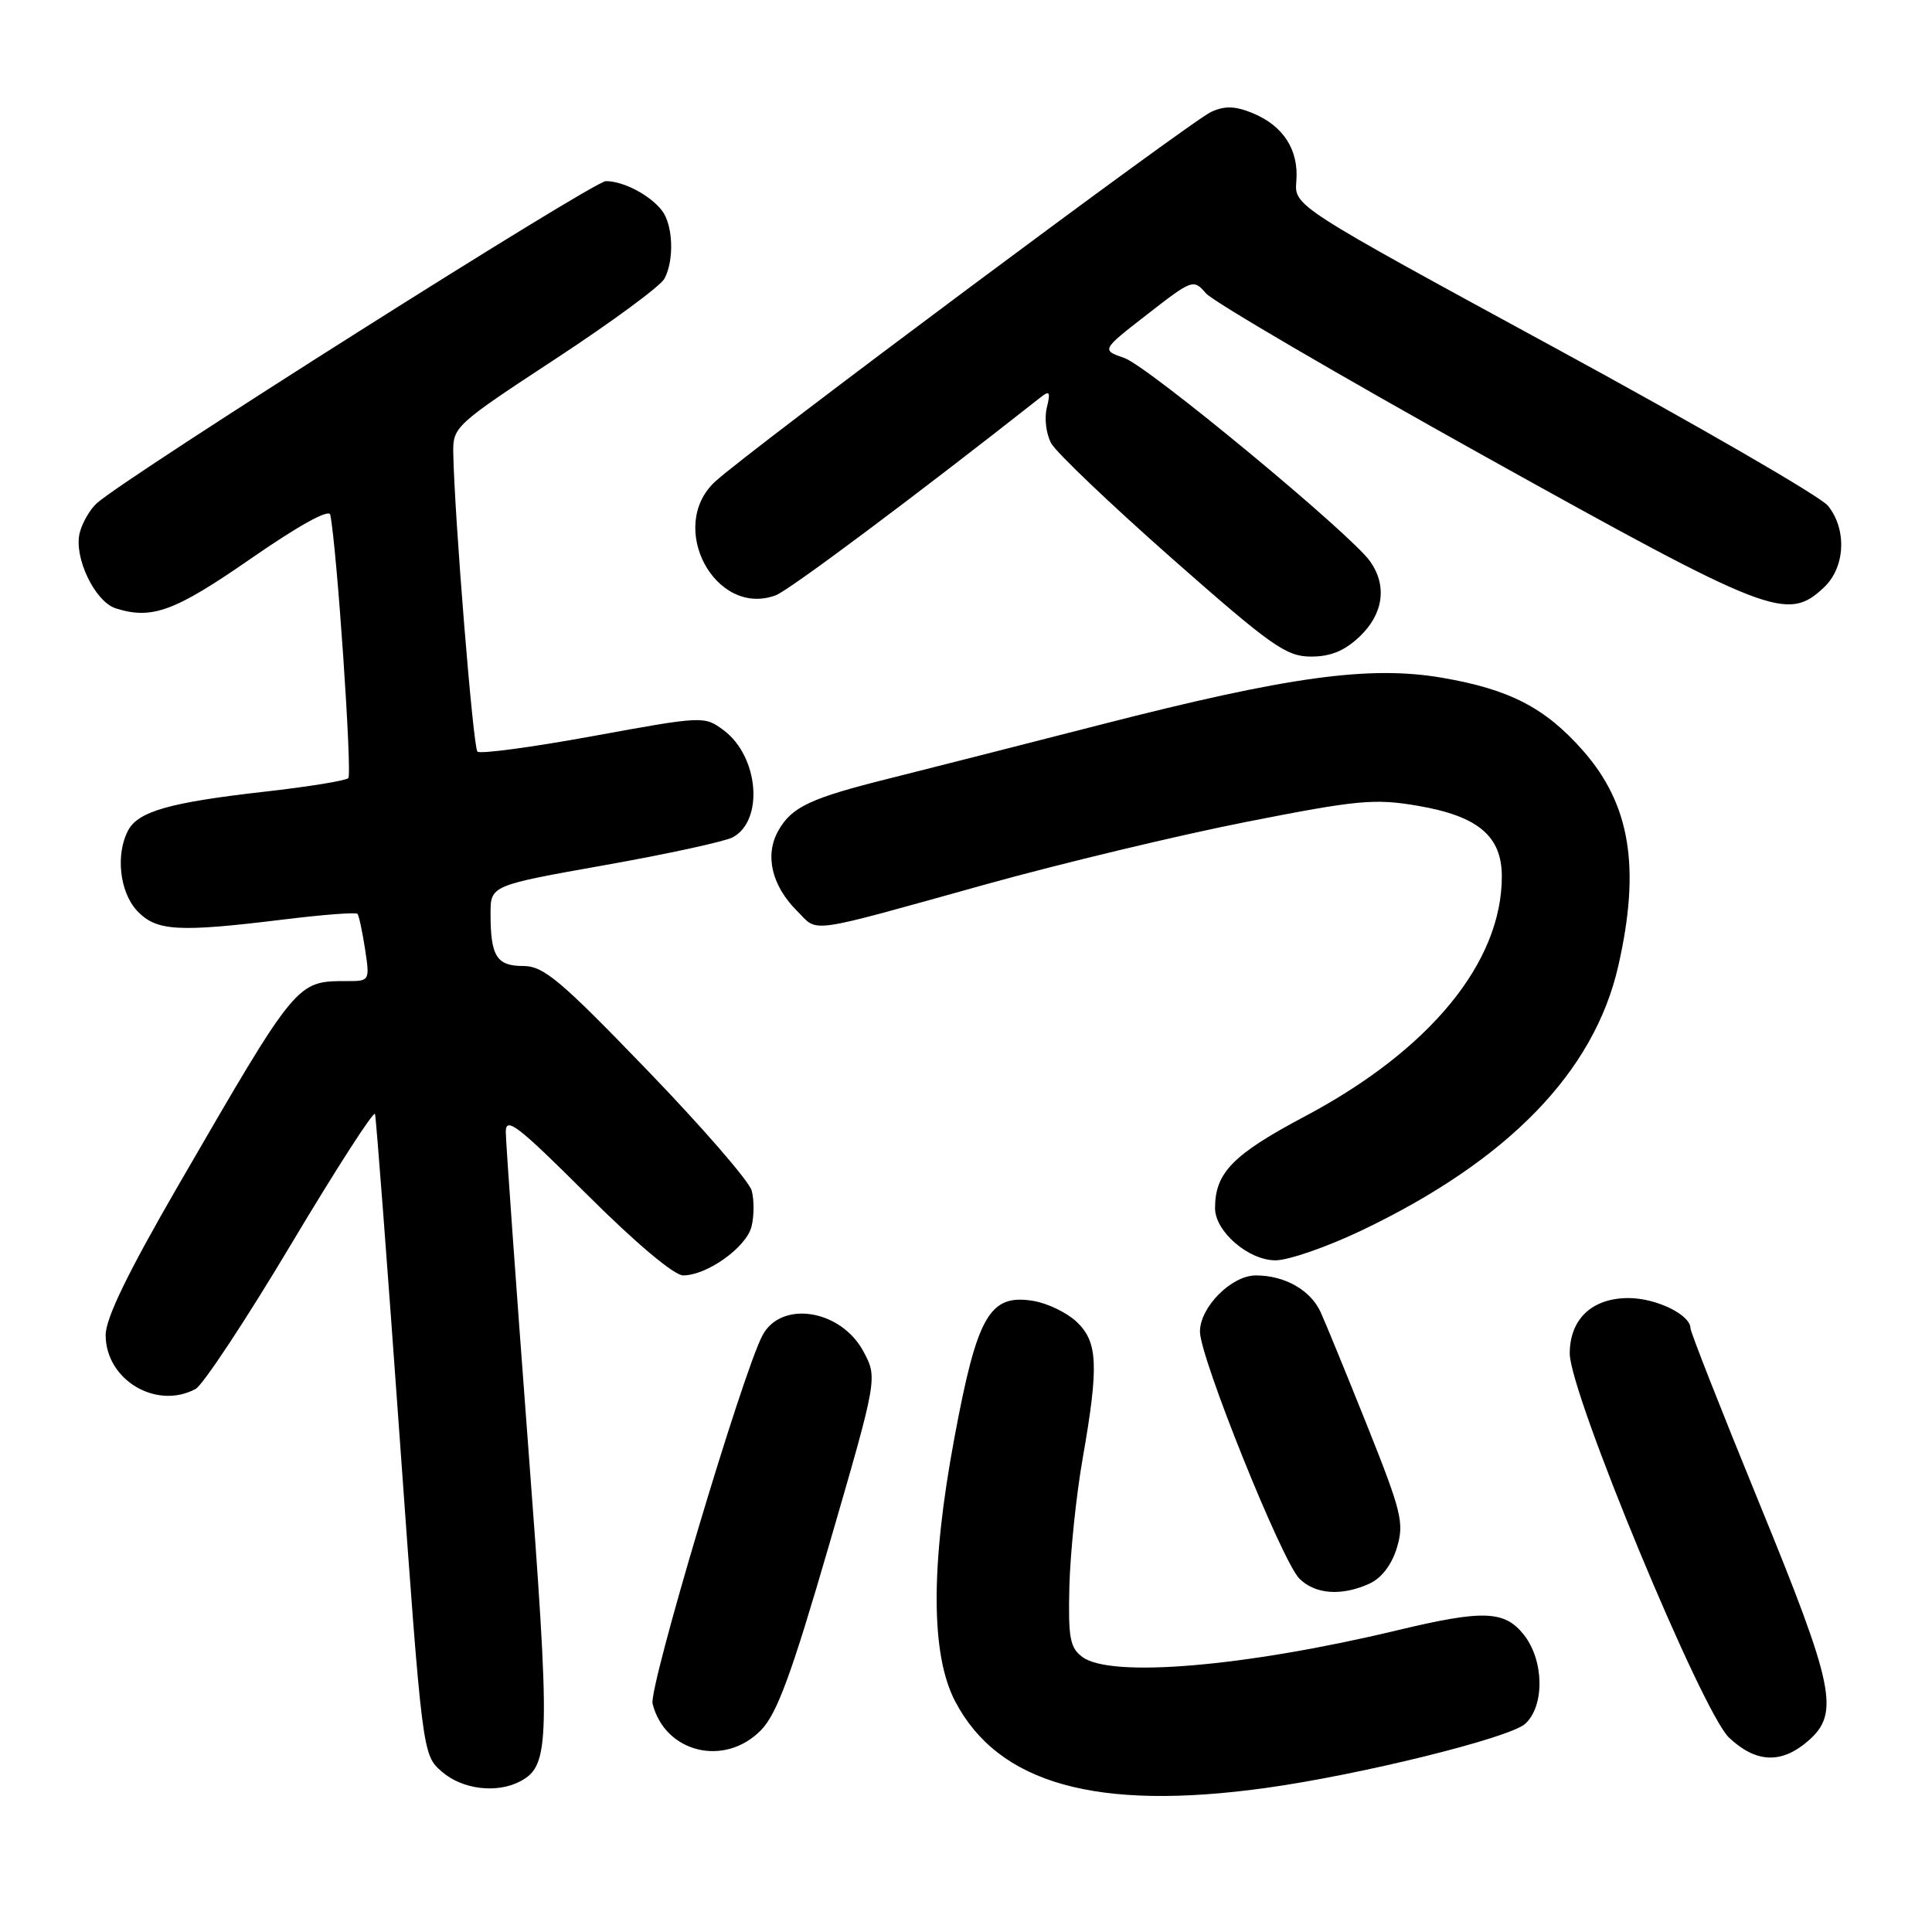 <?xml version="1.0" encoding="UTF-8" standalone="no"?>
<!DOCTYPE svg PUBLIC "-//W3C//DTD SVG 1.1//EN" "http://www.w3.org/Graphics/SVG/1.1/DTD/svg11.dtd" >
<svg xmlns="http://www.w3.org/2000/svg" xmlns:xlink="http://www.w3.org/1999/xlink" version="1.1" viewBox="0 0 256 256">
 <g >
 <path fill="currentColor"
d=" M 167.68 236.92 C 180.20 235.19 200.02 230.29 202.09 228.42 C 204.69 226.06 204.61 220.04 201.93 216.63 C 199.37 213.39 196.55 213.28 185.11 216.03 C 165.03 220.84 147.23 222.36 143.44 219.57 C 141.77 218.34 141.53 217.05 141.70 210.14 C 141.82 205.73 142.60 198.16 143.45 193.31 C 145.62 180.93 145.48 177.80 142.64 175.13 C 141.35 173.92 138.76 172.67 136.89 172.37 C 131.12 171.44 129.48 174.30 126.46 190.54 C 123.29 207.52 123.33 219.28 126.57 225.45 C 132.30 236.37 145.32 240.01 167.68 236.92 Z  M 68.96 236.02 C 72.89 233.92 72.96 230.84 69.93 190.84 C 68.34 169.75 67.03 151.38 67.02 150.02 C 67.00 147.89 68.55 149.08 77.77 158.27 C 84.22 164.70 89.33 169.00 90.52 169.00 C 93.69 168.99 98.89 165.28 99.58 162.53 C 99.93 161.14 99.94 158.99 99.60 157.75 C 99.26 156.51 93.01 149.31 85.71 141.75 C 74.24 129.86 72.03 128.00 69.33 128.00 C 65.81 128.00 65.00 126.71 65.00 121.08 C 65.00 117.33 65.00 117.33 80.11 114.64 C 88.41 113.17 96.06 111.50 97.09 110.95 C 101.25 108.72 100.54 100.24 95.90 96.77 C 93.33 94.86 93.21 94.86 78.60 97.53 C 70.51 99.01 63.60 99.94 63.26 99.59 C 62.69 99.02 60.21 68.37 60.06 59.99 C 60.00 56.57 60.34 56.26 73.54 47.60 C 80.98 42.72 87.51 37.92 88.04 36.93 C 89.36 34.47 89.19 29.83 87.72 27.91 C 86.13 25.85 82.62 24.00 80.28 24.00 C 78.62 24.00 16.90 63.05 12.84 66.67 C 11.93 67.48 10.90 69.26 10.56 70.61 C 9.75 73.84 12.57 79.73 15.34 80.61 C 20.14 82.13 23.14 81.02 33.24 74.02 C 39.56 69.64 43.60 67.40 43.76 68.20 C 44.63 72.42 46.69 102.60 46.15 103.11 C 45.79 103.45 40.78 104.26 35.00 104.91 C 22.54 106.32 18.33 107.51 16.99 110.01 C 15.29 113.19 15.85 118.21 18.17 120.69 C 20.72 123.39 23.55 123.56 37.56 121.84 C 42.76 121.20 47.17 120.86 47.37 121.09 C 47.56 121.32 48.01 123.41 48.37 125.75 C 49.01 129.94 48.98 130.00 46.06 130.00 C 39.25 130.00 39.43 129.79 23.61 157.10 C 16.94 168.63 14.00 174.68 14.00 176.90 C 14.00 182.83 20.69 186.84 25.91 184.05 C 26.89 183.52 32.58 174.91 38.55 164.91 C 44.52 154.91 49.53 147.13 49.69 147.61 C 49.84 148.10 51.31 167.40 52.96 190.50 C 55.97 232.50 55.97 232.50 58.54 234.75 C 61.25 237.12 65.86 237.68 68.96 236.02 Z  M 239.54 230.72 C 243.82 227.04 243.12 223.63 233.10 199.14 C 228.09 186.90 224.00 176.50 224.00 176.01 C 224.00 174.21 219.46 172.00 215.78 172.00 C 210.95 172.00 208.00 174.79 208.00 179.35 C 208.00 184.60 225.54 226.89 229.11 230.25 C 232.67 233.60 236.02 233.75 239.54 230.72 Z  M 100.84 229.25 C 102.96 227.08 104.87 221.88 109.91 204.54 C 116.29 182.58 116.29 182.58 114.40 179.06 C 111.41 173.51 103.54 172.26 101.04 176.93 C 98.41 181.84 85.94 223.63 86.47 225.75 C 88.11 232.26 96.02 234.19 100.84 229.25 Z  M 181.46 209.84 C 183.07 209.10 184.42 207.33 185.10 205.07 C 186.08 201.80 185.72 200.34 181.19 188.99 C 178.44 182.12 175.65 175.31 174.99 173.86 C 173.65 170.94 170.23 169.00 166.41 169.00 C 163.17 169.00 159.00 173.20 159.00 176.45 C 159.00 179.87 169.87 206.87 172.17 209.17 C 174.27 211.27 177.77 211.52 181.46 209.84 Z  M 180.42 163.04 C 199.85 153.76 211.24 142.03 214.43 128.00 C 217.40 114.96 216.03 106.59 209.76 99.47 C 204.75 93.78 200.04 91.34 191.05 89.80 C 181.48 88.16 170.72 89.64 146.00 95.98 C 135.28 98.73 122.67 101.94 118.00 103.11 C 107.33 105.77 104.91 106.91 103.12 110.09 C 101.31 113.32 102.25 117.34 105.60 120.69 C 108.52 123.61 106.46 123.90 130.67 117.17 C 140.67 114.39 156.19 110.67 165.17 108.90 C 179.88 106.00 182.13 105.79 187.86 106.77 C 195.86 108.14 199.00 110.78 199.00 116.14 C 199.00 127.53 189.47 139.13 172.91 147.92 C 163.35 152.99 161.00 155.39 161.00 160.09 C 161.00 163.18 165.43 167.00 169.01 167.00 C 170.72 167.00 175.86 165.22 180.42 163.04 Z  M 180.20 84.31 C 183.31 81.33 183.82 77.61 181.56 74.40 C 179.03 70.78 152.15 48.54 148.99 47.44 C 145.93 46.38 145.93 46.38 152.02 41.65 C 158.00 37.00 158.14 36.95 159.81 38.88 C 160.74 39.96 177.33 49.66 196.67 60.43 C 234.67 81.57 236.81 82.40 241.69 77.83 C 244.51 75.17 244.75 70.15 242.21 67.01 C 241.22 65.79 224.91 56.35 205.96 46.05 C 171.50 27.30 171.50 27.30 171.77 24.01 C 172.11 19.89 170.07 16.69 166.03 15.01 C 163.68 14.04 162.31 13.99 160.48 14.83 C 157.77 16.06 99.05 59.83 94.75 63.82 C 88.32 69.79 94.77 81.85 102.79 78.88 C 104.57 78.22 121.56 65.51 137.92 52.62 C 139.08 51.70 139.22 51.94 138.71 54.01 C 138.36 55.40 138.62 57.52 139.29 58.74 C 139.96 59.96 147.15 66.81 155.27 73.98 C 168.49 85.63 170.43 87.00 173.72 87.00 C 176.34 87.00 178.19 86.23 180.20 84.31 Z "/>
</g>
</svg>